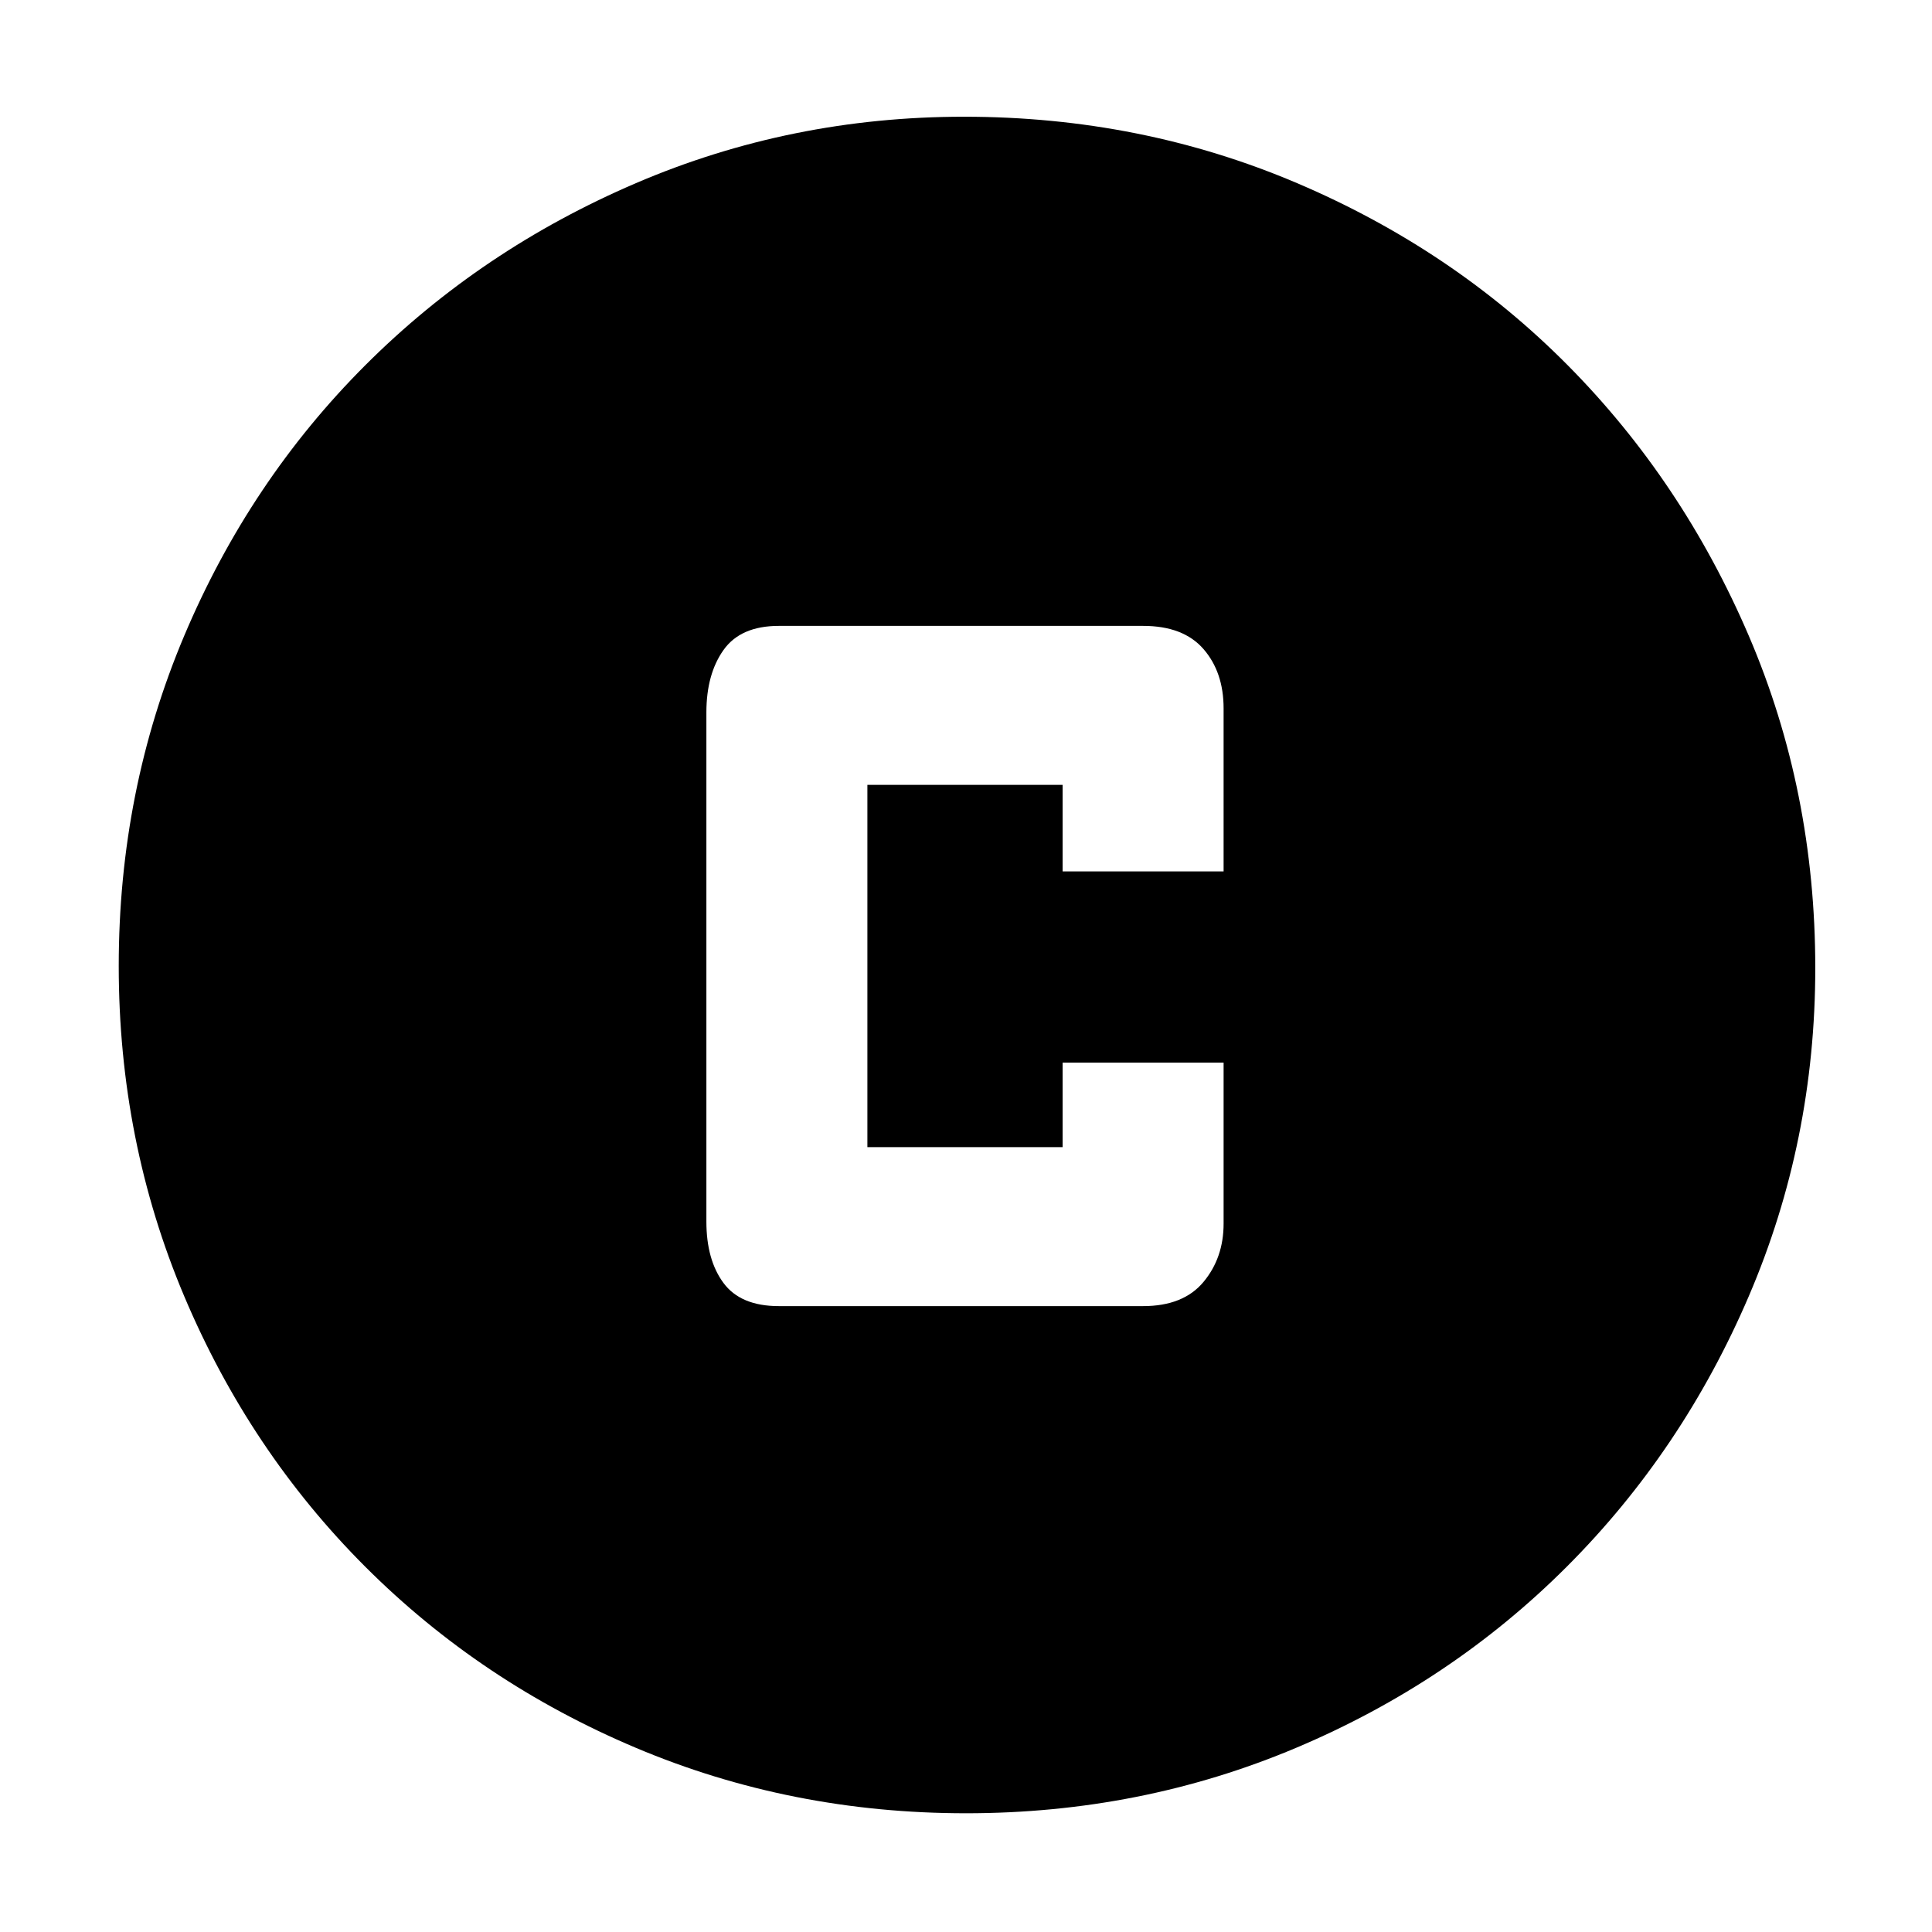 <svg xmlns="http://www.w3.org/2000/svg" height="48" width="48"><path d="M19.35 32.45h9.05q1 0 1.5-.6t.5-1.45v-4h-4v2.1h-4.85v-9h4.85v2.15h4V17.6q0-.9-.5-1.475-.5-.575-1.5-.575h-9.05q-.95 0-1.375.6-.425.6-.425 1.55v12.65q0 .95.425 1.525t1.375.575ZM24 45.05q-4.35 0-8.2-1.625-3.85-1.625-6.725-4.5Q6.2 36.05 4.575 32.2 2.95 28.35 2.95 24t1.625-8.2q1.625-3.85 4.5-6.725Q11.95 6.2 15.8 4.55q3.85-1.65 8.15-1.65 4.4 0 8.275 1.65t6.725 4.525q2.85 2.875 4.5 6.725 1.65 3.85 1.65 8.25 0 4.3-1.65 8.15-1.65 3.85-4.525 6.725-2.875 2.875-6.725 4.5-3.85 1.625-8.2 1.625Z"/></svg>